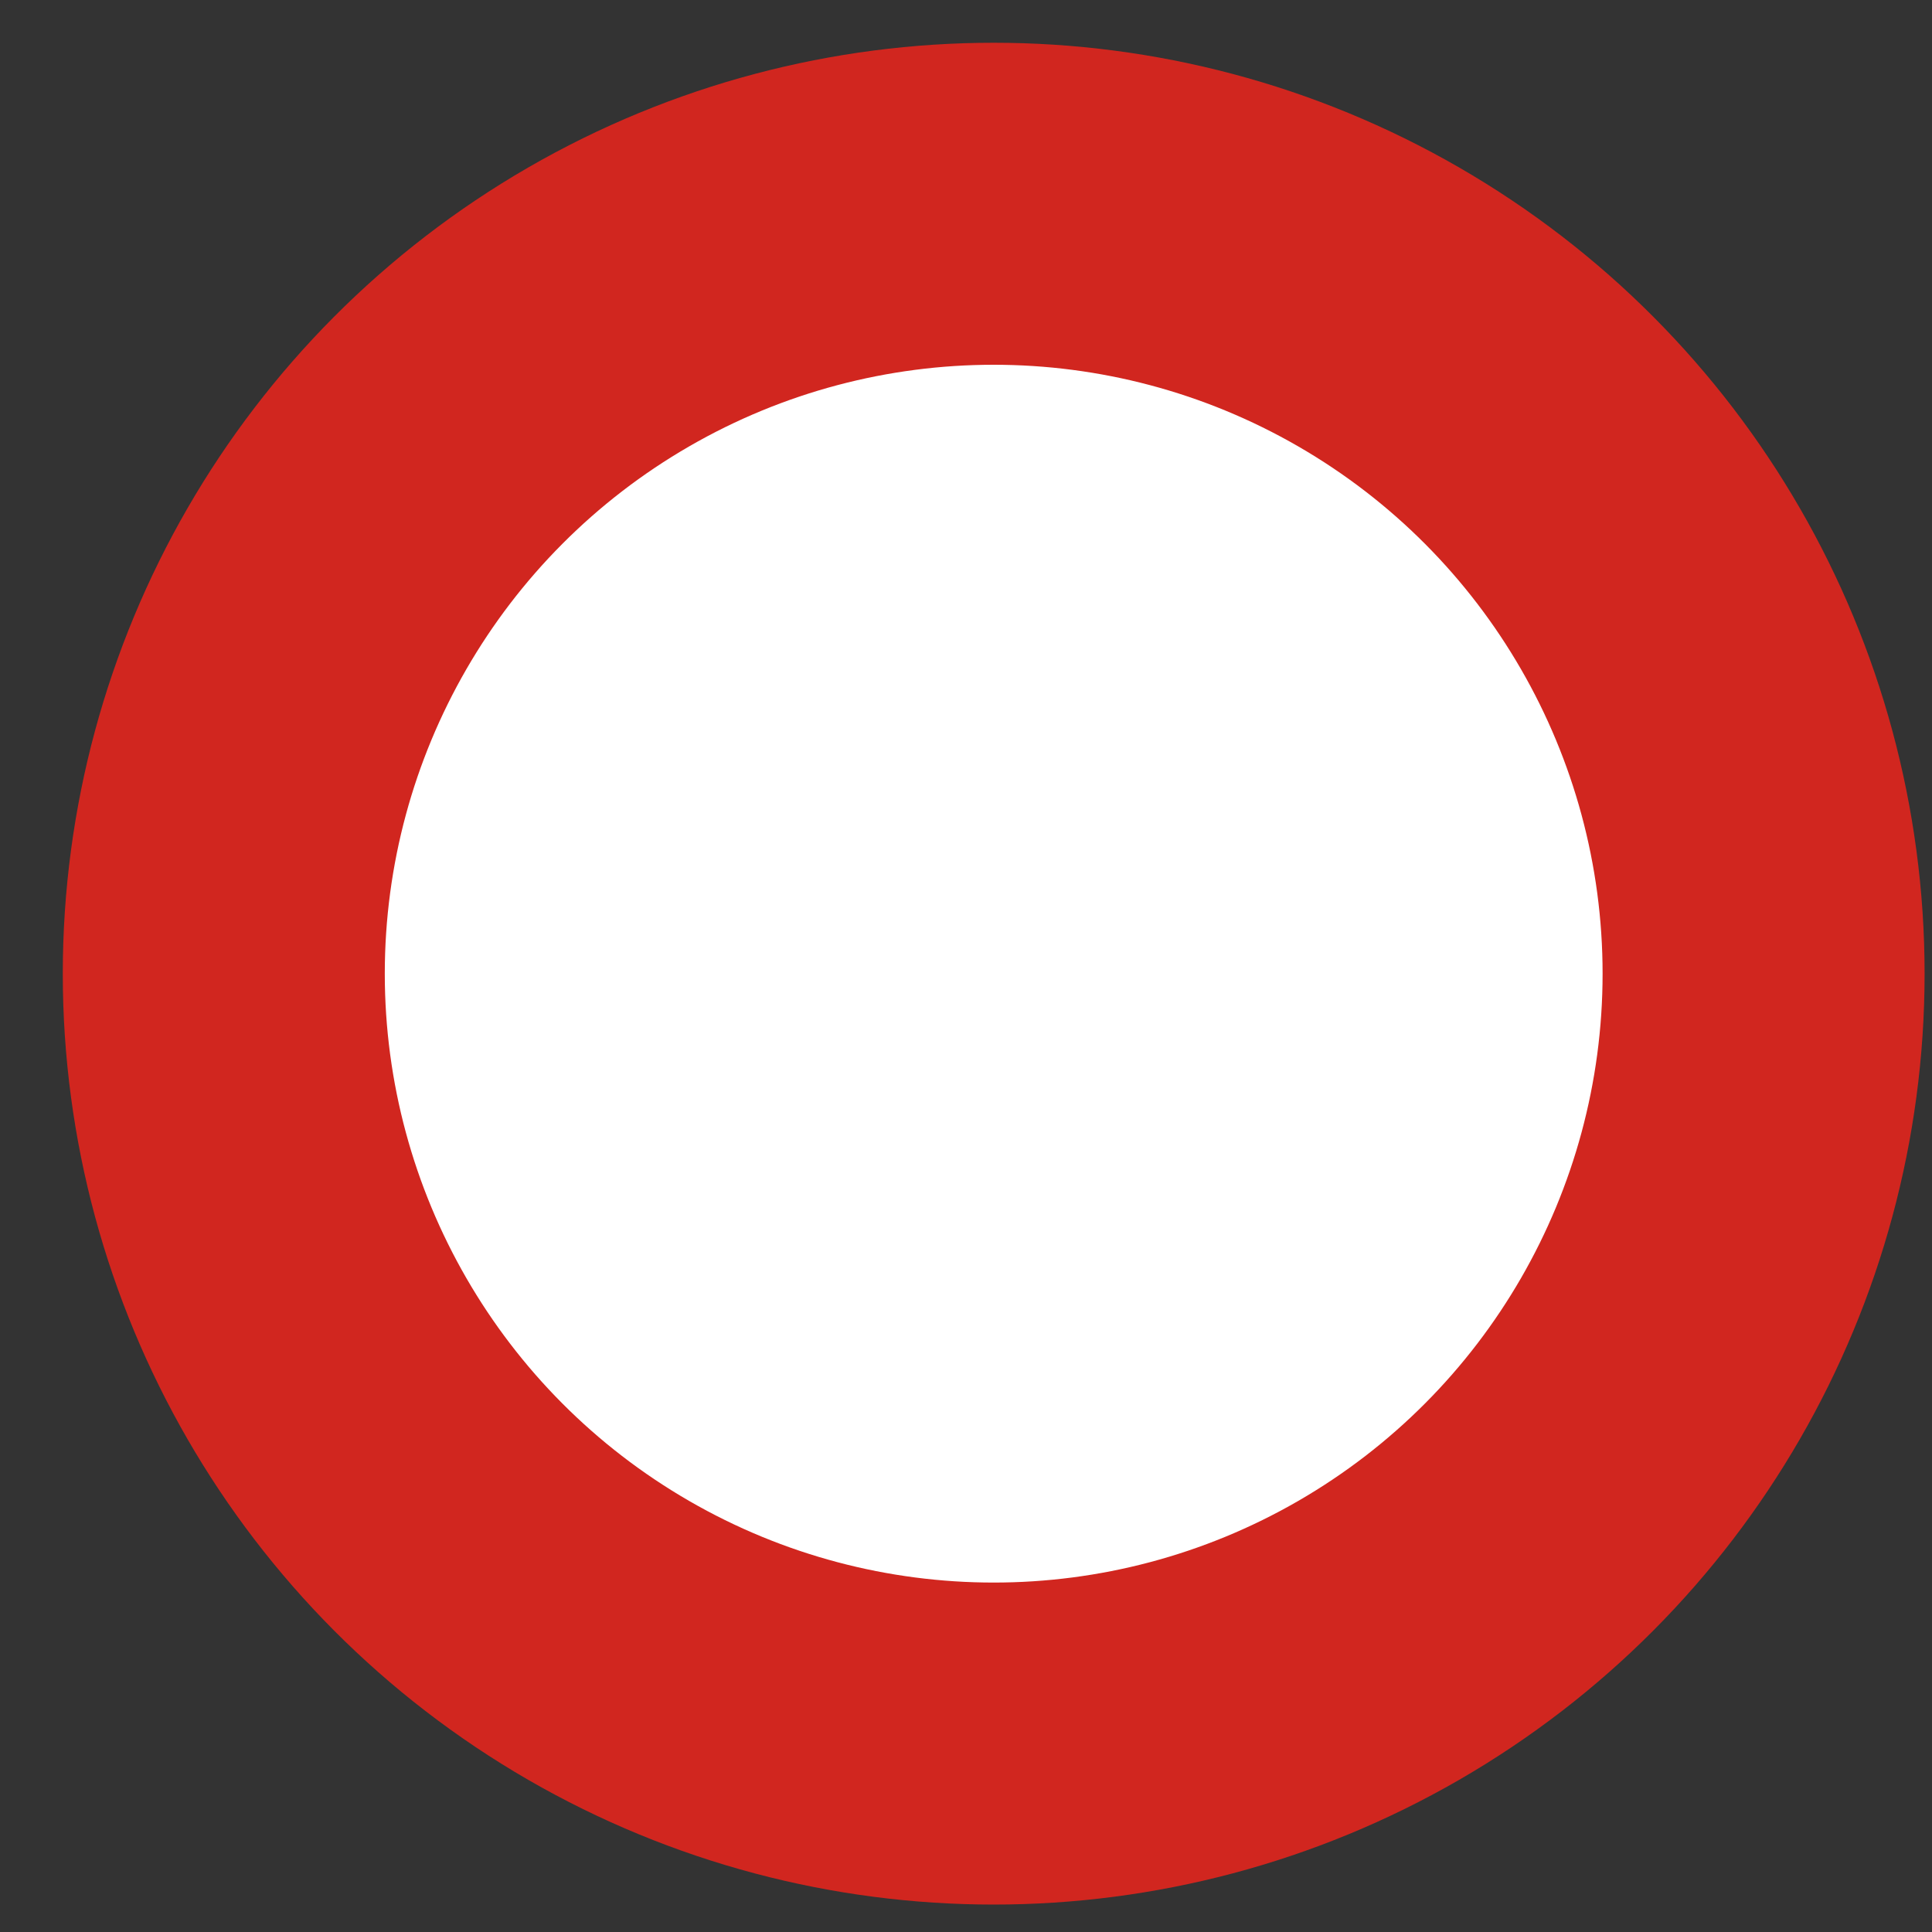 <svg width="30" height="30" viewBox="0 0 30 30" fill="none" xmlns="http://www.w3.org/2000/svg">
<rect x="0" y="0" width="30" height="30" fill="#333333" stroke="none"/>
<circle id="Ellipse 5" cx="15.43" cy="15.119" r="11.955" fill="white" stroke="#D1261F" stroke-width="5"/>
</svg>
